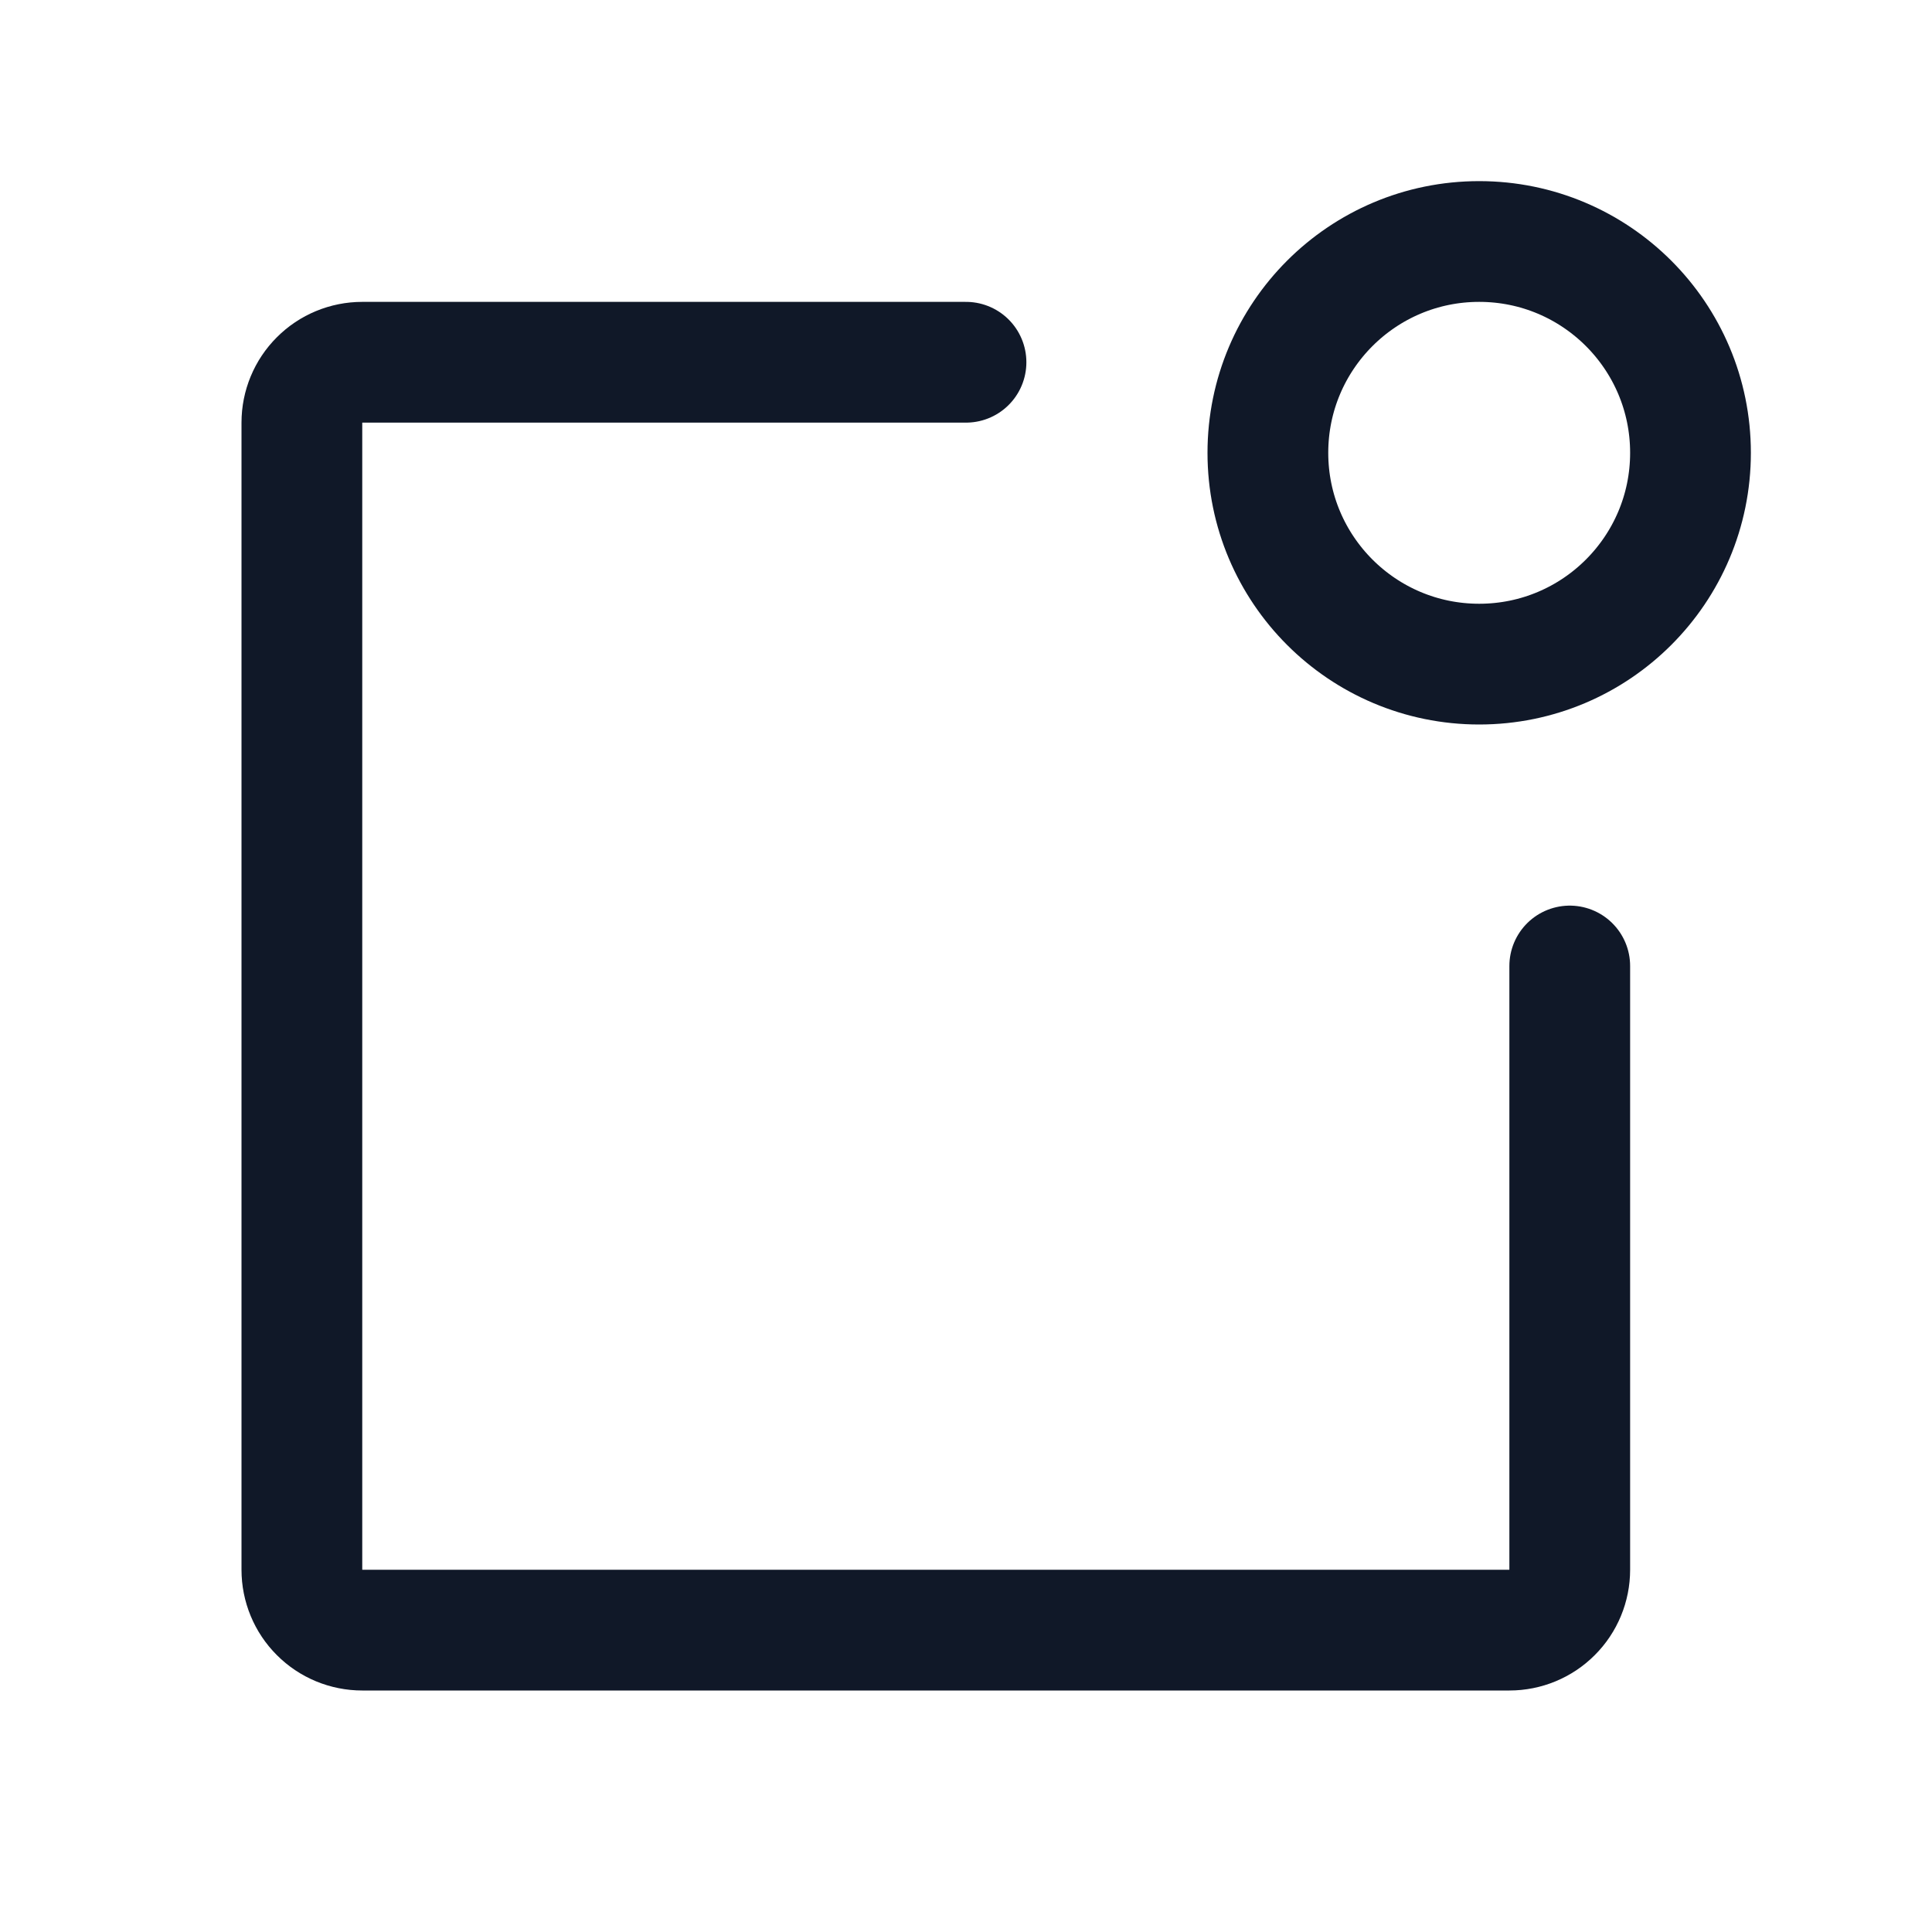 <svg width="32" height="32" viewBox="0 0 32 32" fill="none" xmlns="http://www.w3.org/2000/svg"><g id="Icon-Notification"><g clip-path="url(#clip0_9_133)"><g id="size=md (32px)"><g id="Notification"><path id="Vector" d="M26 16V26C26 26.265 25.895 26.52 25.707 26.707C25.52 26.895 25.265 27 25 27H6C5.735 27 5.48 26.895 5.293 26.707C5.105 26.52 5 26.265 5 26V7C5 6.735 5.105 6.48 5.293 6.293C5.48 6.105 5.735 6 6 6H16" stroke="#101828" stroke-width="2" stroke-linecap="round" stroke-linejoin="round"/><path id="Vector_2" d="M24.5 11C26.433 11 28 9.433 28 7.5C28 5.567 26.433 4 24.5 4C22.567 4 21 5.567 21 7.5C21 9.433 22.567 11 24.5 11Z" stroke="#101828" stroke-width="2" stroke-linecap="round" stroke-linejoin="round"/></g></g></g></g><defs><clipPath id="clip0_9_133"><rect width="32" height="32" rx="5" fill="white"/></clipPath></defs></svg>